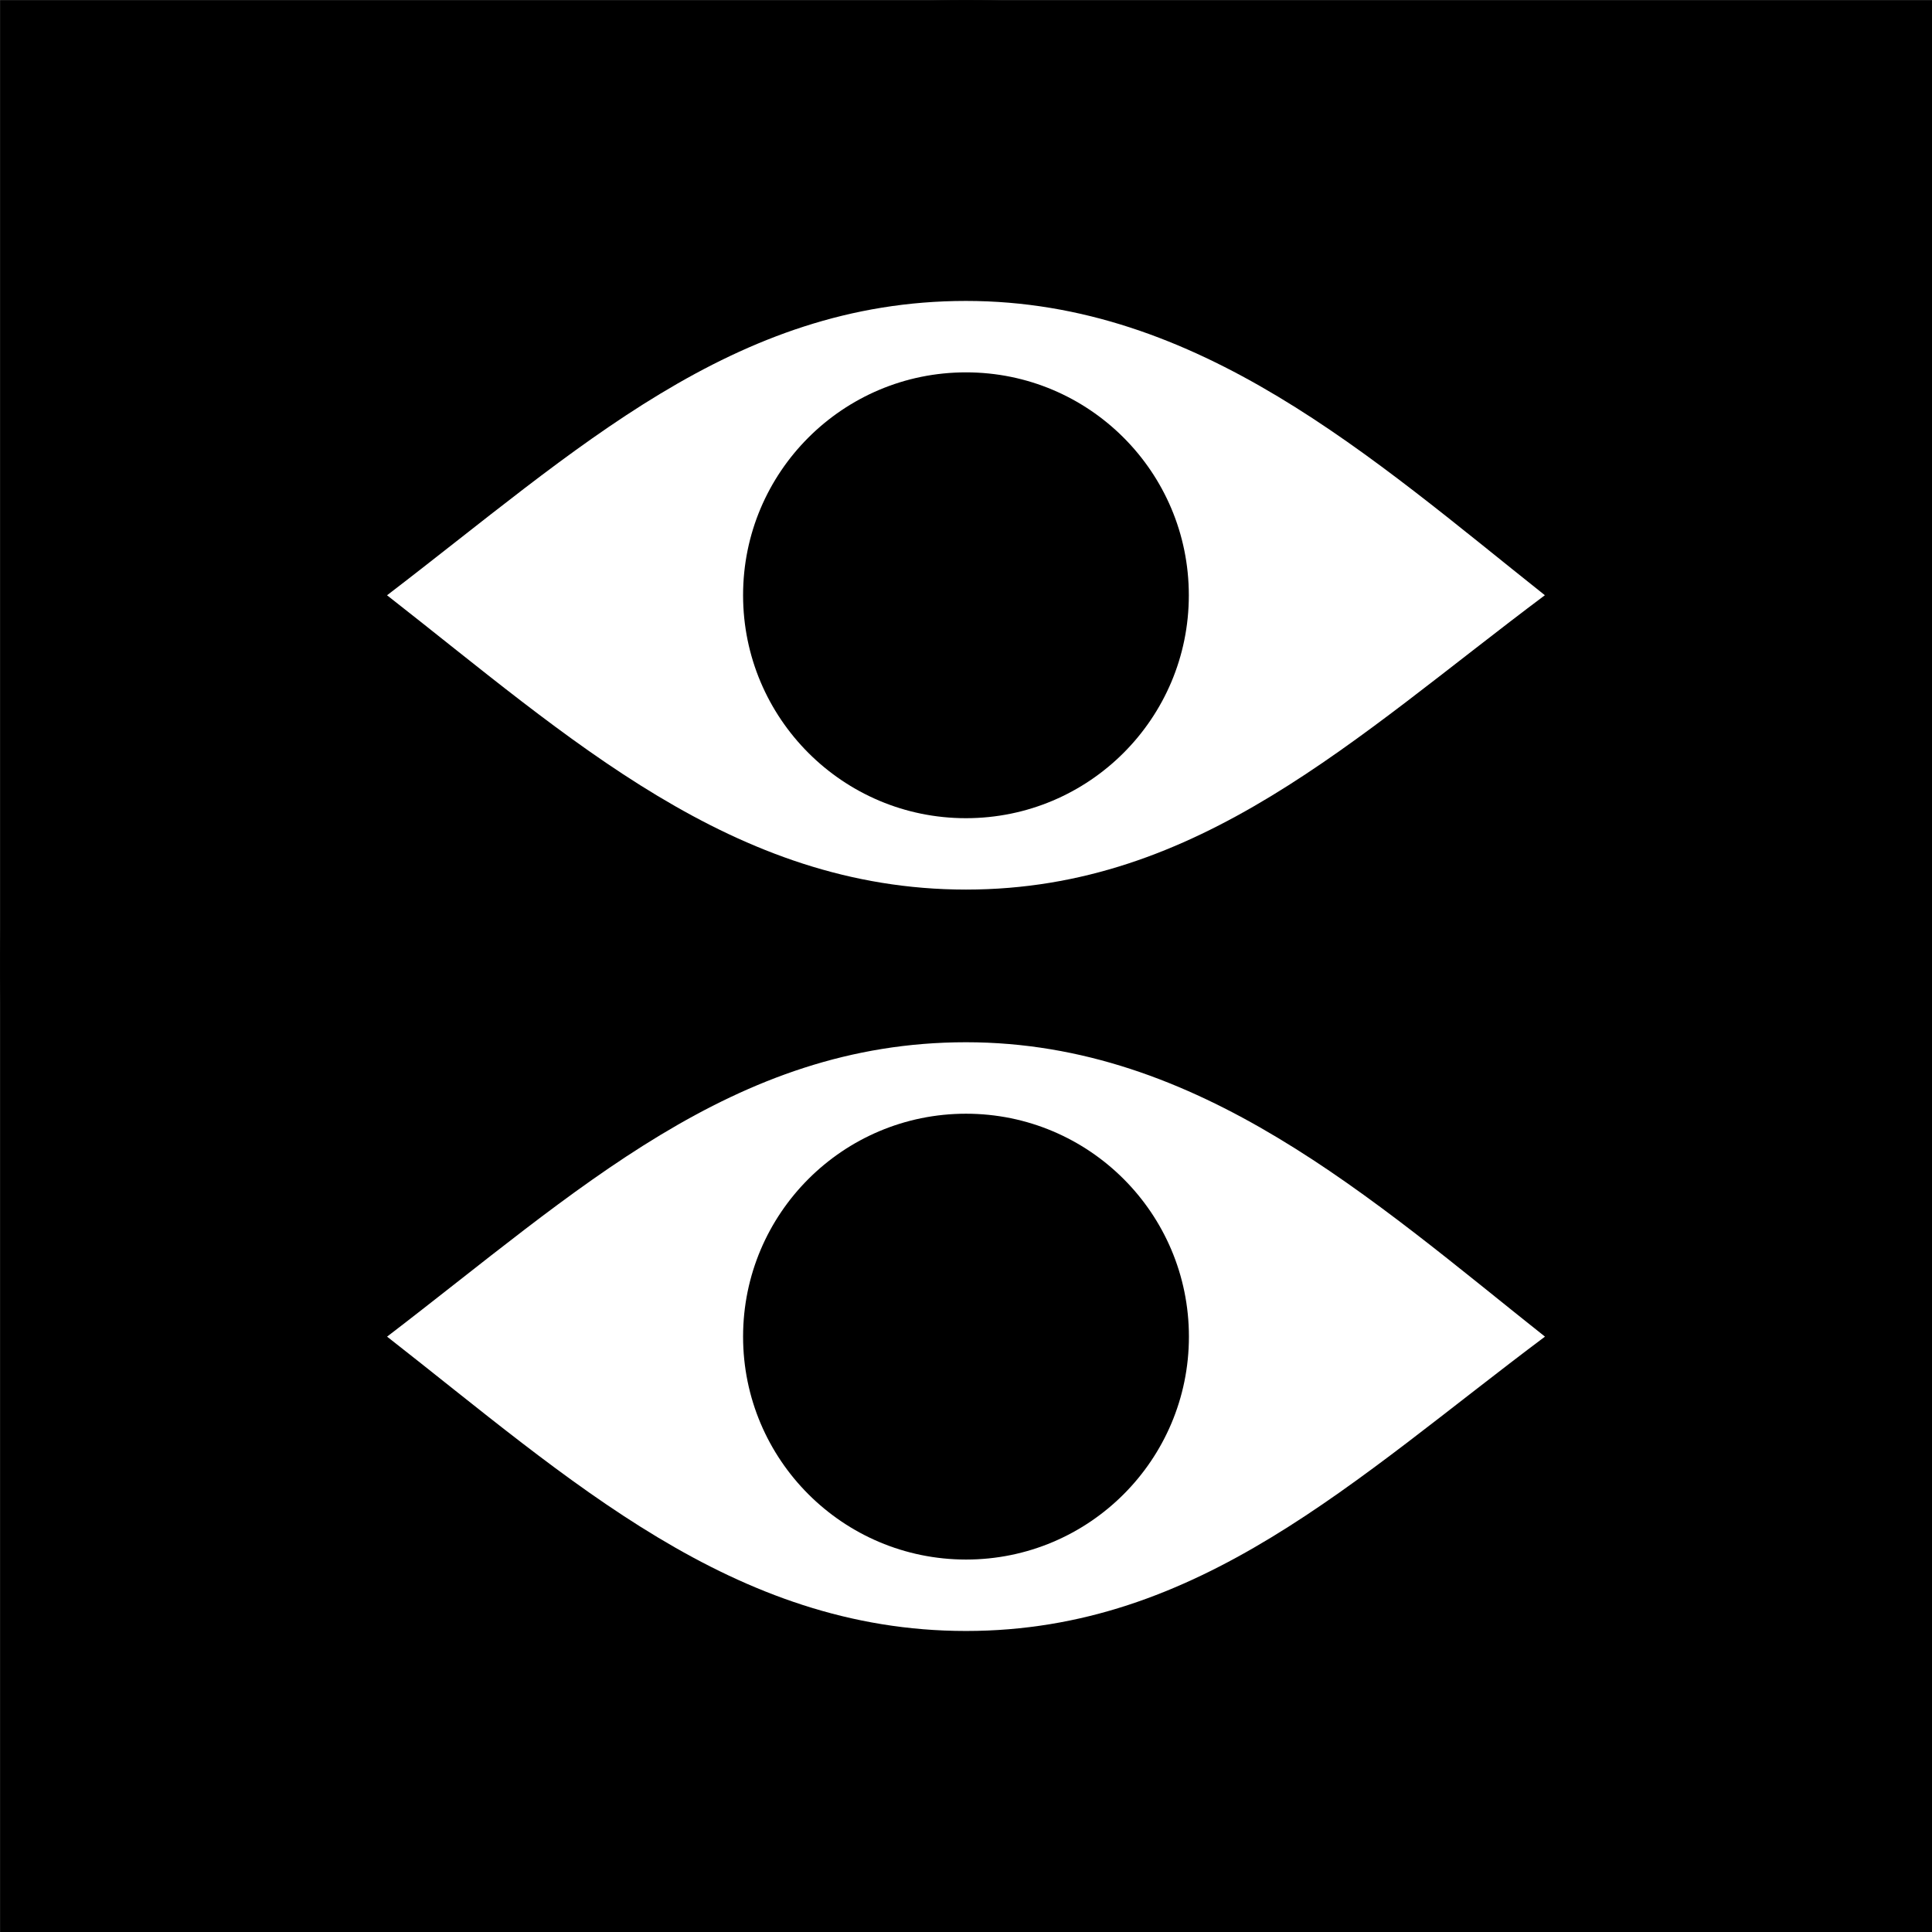 <?xml version="1.0" encoding="utf-8"?>
<!-- Generator: Adobe Illustrator 26.4.0, SVG Export Plug-In . SVG Version: 6.00 Build 0)  -->
<svg version="1.1" id="Calque_1" xmlns="http://www.w3.org/2000/svg" xmlns:xlink="http://www.w3.org/1999/xlink" x="0px" y="0px"
	 viewBox="0 0 425.2 425.2" style="enable-background:new 0 0 425.2 425.2;" xml:space="preserve">
<rect x="0" y="0" width="425.2" height="425.2" fill="#808080" stroke="none"/>
<style type="text/css">
	.st0{fill:#FFFFFF;}
</style>
<rect x="0.02" y="0.03" width="425.2" height="425.2"/>
<path d="M0.02,212.57C0.01,95.19,95.19,0.03,212.59,0.03C330,0.02,425.16,95.19,425.17,212.58
	c-0.01,117.38-95.18,212.57-212.58,212.57S0.02,329.97,0.02,212.57z"/>
<g>
	<g>
		<path class="st0" d="M212.59,66.23c-51.25,0-85.68,32.87-127.41,64.78c40.2,31.41,76.16,64.77,127.42,64.77
			c51.27,0,85.46-33.36,127.4-64.78C301.91,100.74,263.86,66.23,212.59,66.23z"/>
		<path d="M163.54,131c-0.01-27.1,21.97-49.06,49.06-49.05c27.09-0.01,49.05,21.95,49.04,49.06c0.01,27.09-21.95,49.06-49.06,49.06
			C185.51,180.07,163.54,158.09,163.54,131z"/>
	</g>
	<g>
		<path class="st0" d="M212.6,229.38c-51.26,0-85.68,32.87-127.41,64.79c40.2,31.42,76.15,64.78,127.41,64.78
			c51.28,0,85.46-33.35,127.42-64.78C301.91,263.91,263.86,229.38,212.6,229.38z"/>
		<path d="M163.54,294.17c0-27.1,21.98-49.06,49.06-49.06c27.1,0,49.06,21.96,49.06,49.06c0,27.09-21.95,49.06-49.05,49.06
			C185.51,343.22,163.54,321.26,163.54,294.17z"/>
	</g>
</g>
</svg>
